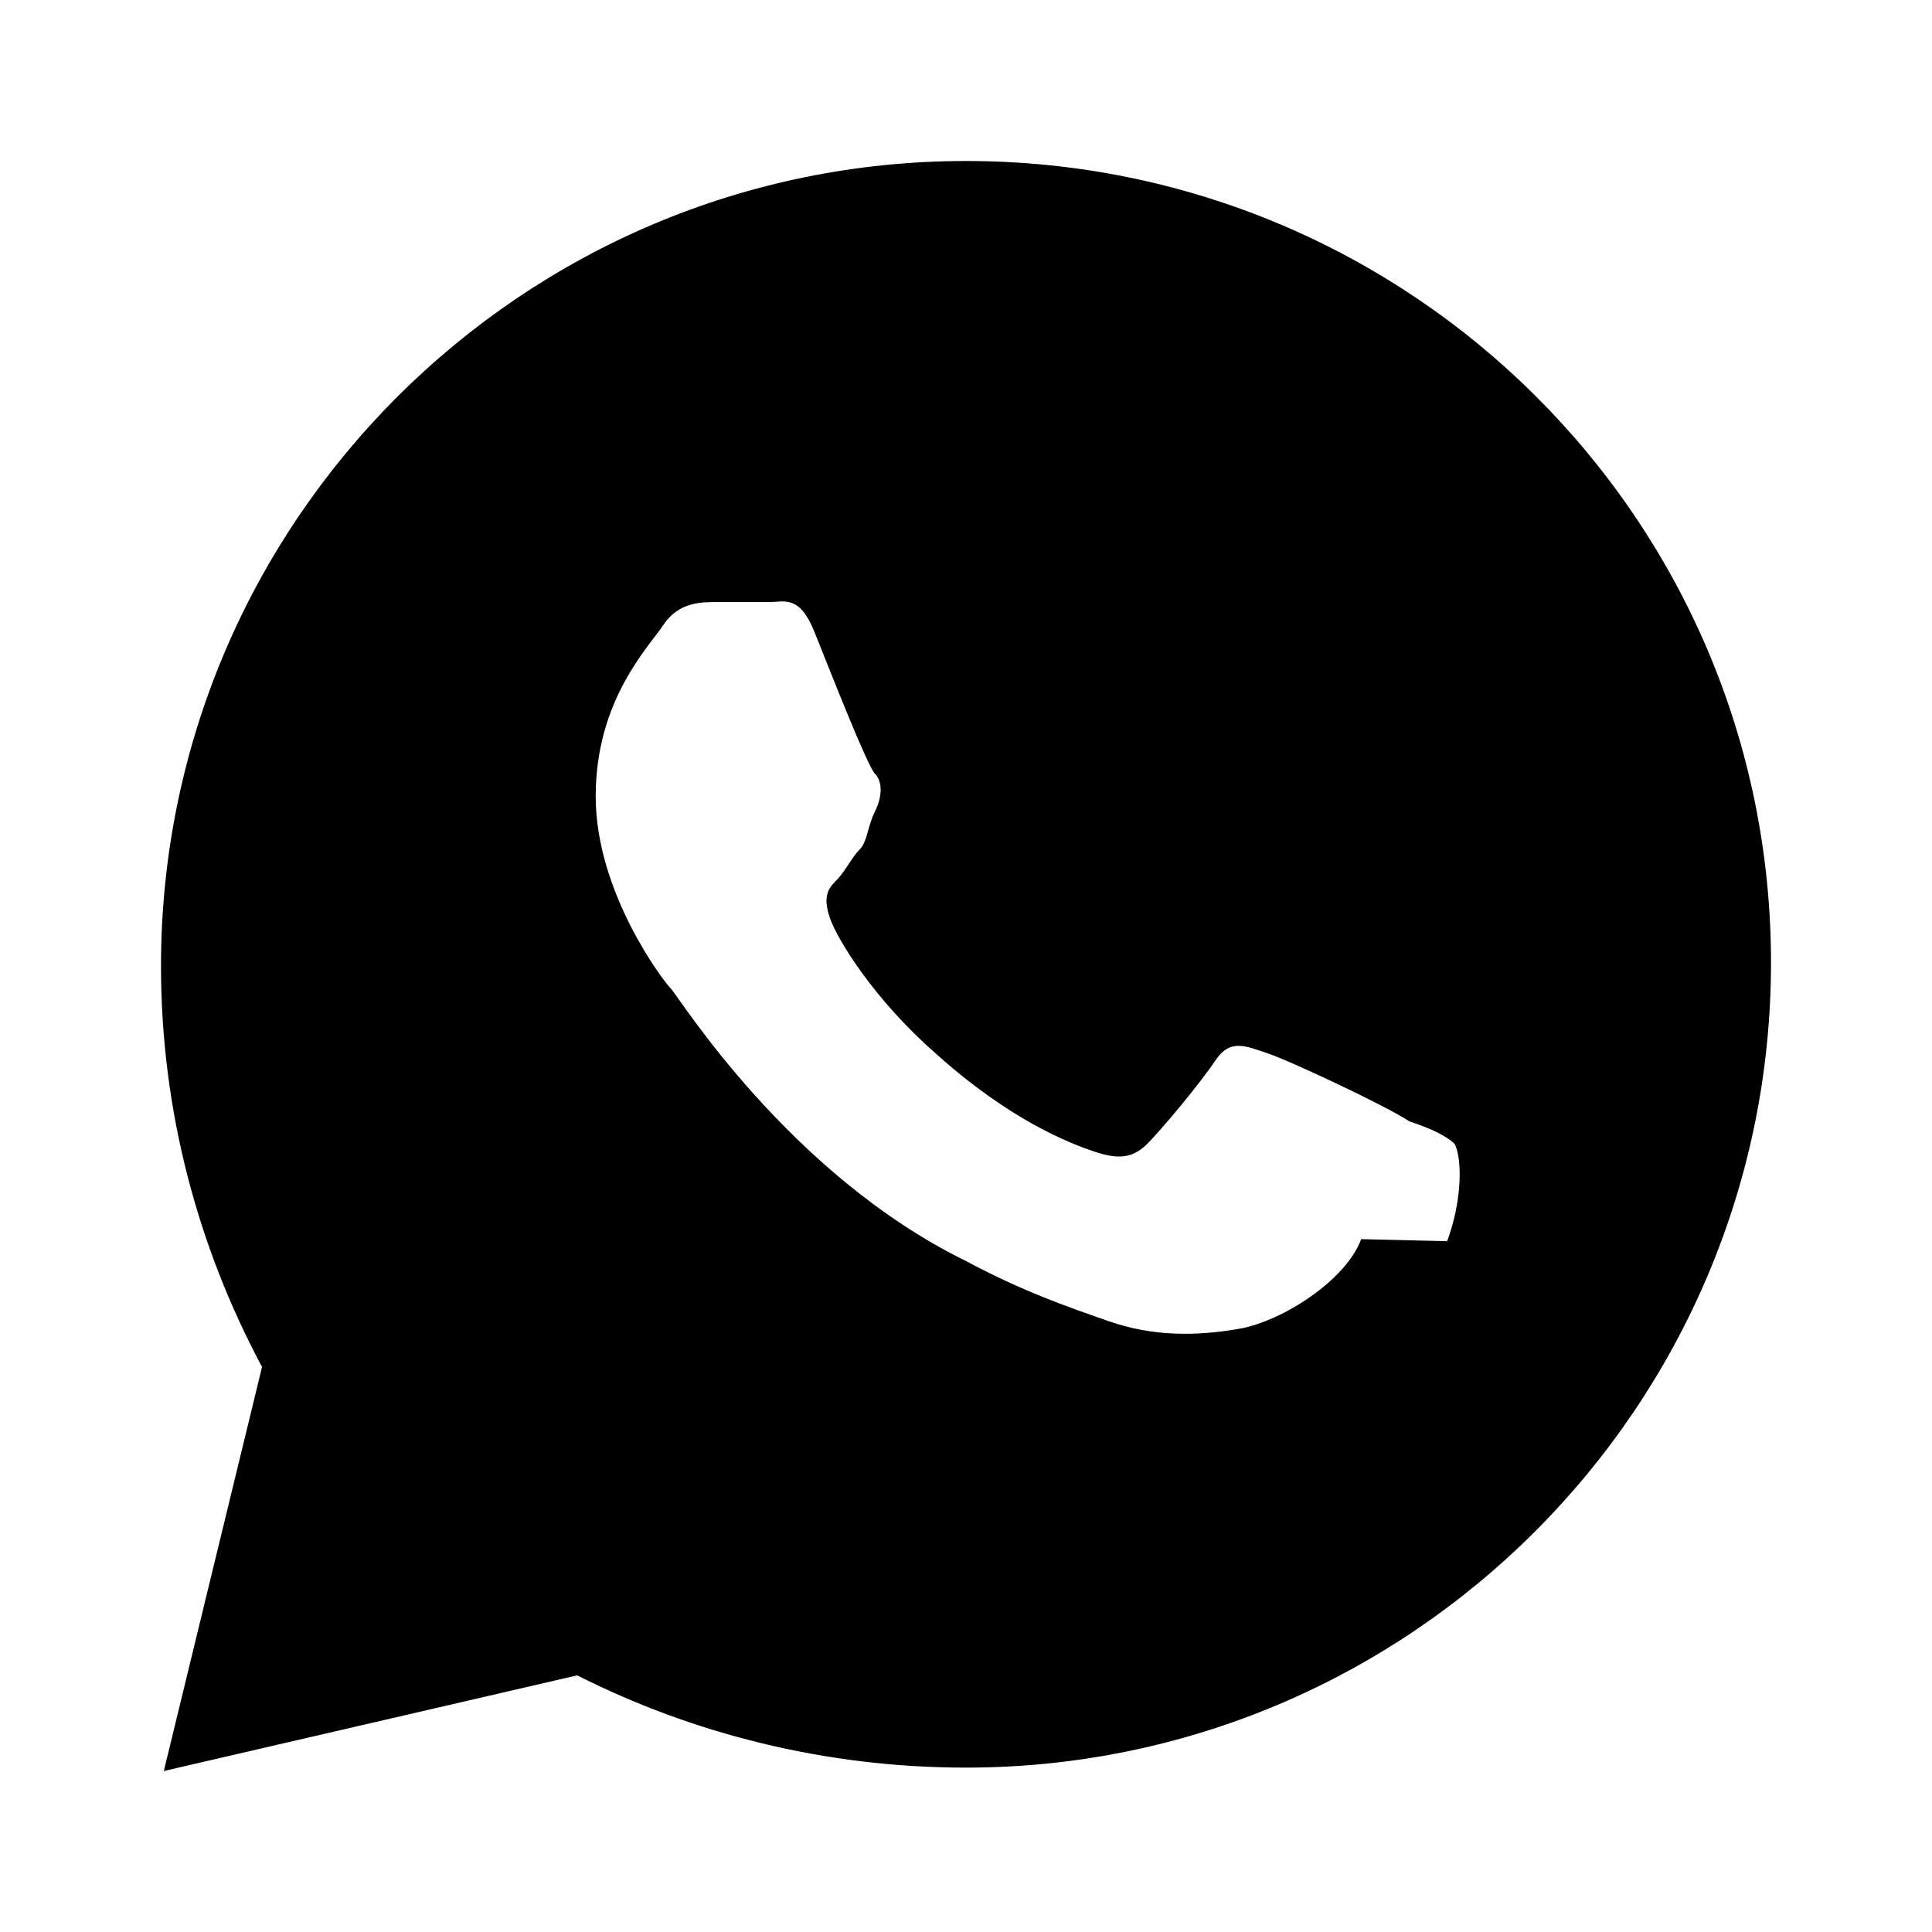 <svg width="24" height="24" viewBox="0 0 24 24" fill="none" xmlns="http://www.w3.org/2000/svg">
    <path d="M17.472 14.382C17.472 14.382 17.472 14.382 17.472 14.382C17.472 14.382 17.472 14.382 17.472 14.382ZM12 2C6.486 2 2 6.486 2 12C2 13.793 2.456 15.486 3.255 16.981L2.035 22L7.17 20.812C8.6 21.534 10.247 21.958 12 21.958C17.514 21.958 22 17.472 22 11.958C22 6.444 17.514 2 12 2ZM16.909 15.393C16.722 15.903 15.931 16.413 15.392 16.507C14.853 16.601 14.314 16.601 13.775 16.413C13.236 16.225 12.697 16.038 11.996 15.663C9.793 14.582 8.431 12.379 8.337 12.285C8.243 12.191 7.4 11.089 7.4 9.893C7.4 8.697 8.056 8.041 8.243 7.76C8.431 7.479 8.712 7.479 8.9 7.479C9.088 7.479 9.369 7.479 9.557 7.479C9.744 7.479 9.932 7.385 10.119 7.854C10.307 8.322 10.775 9.518 10.869 9.612C10.963 9.706 10.963 9.893 10.869 10.081C10.775 10.269 10.775 10.456 10.681 10.55C10.587 10.644 10.493 10.832 10.4 10.925C10.306 11.019 10.212 11.113 10.306 11.394C10.4 11.676 10.869 12.426 11.621 13.084C12.56 13.93 13.312 14.211 13.593 14.305C13.874 14.399 14.062 14.399 14.25 14.211C14.437 14.023 14.906 13.461 15.094 13.179C15.281 12.898 15.469 12.992 15.75 13.086C16.031 13.18 17.227 13.742 17.508 13.93C17.789 14.023 17.977 14.117 18.071 14.211C18.165 14.399 18.165 14.909 17.977 15.419L16.909 15.393Z" fill="currentColor"/>
</svg> 